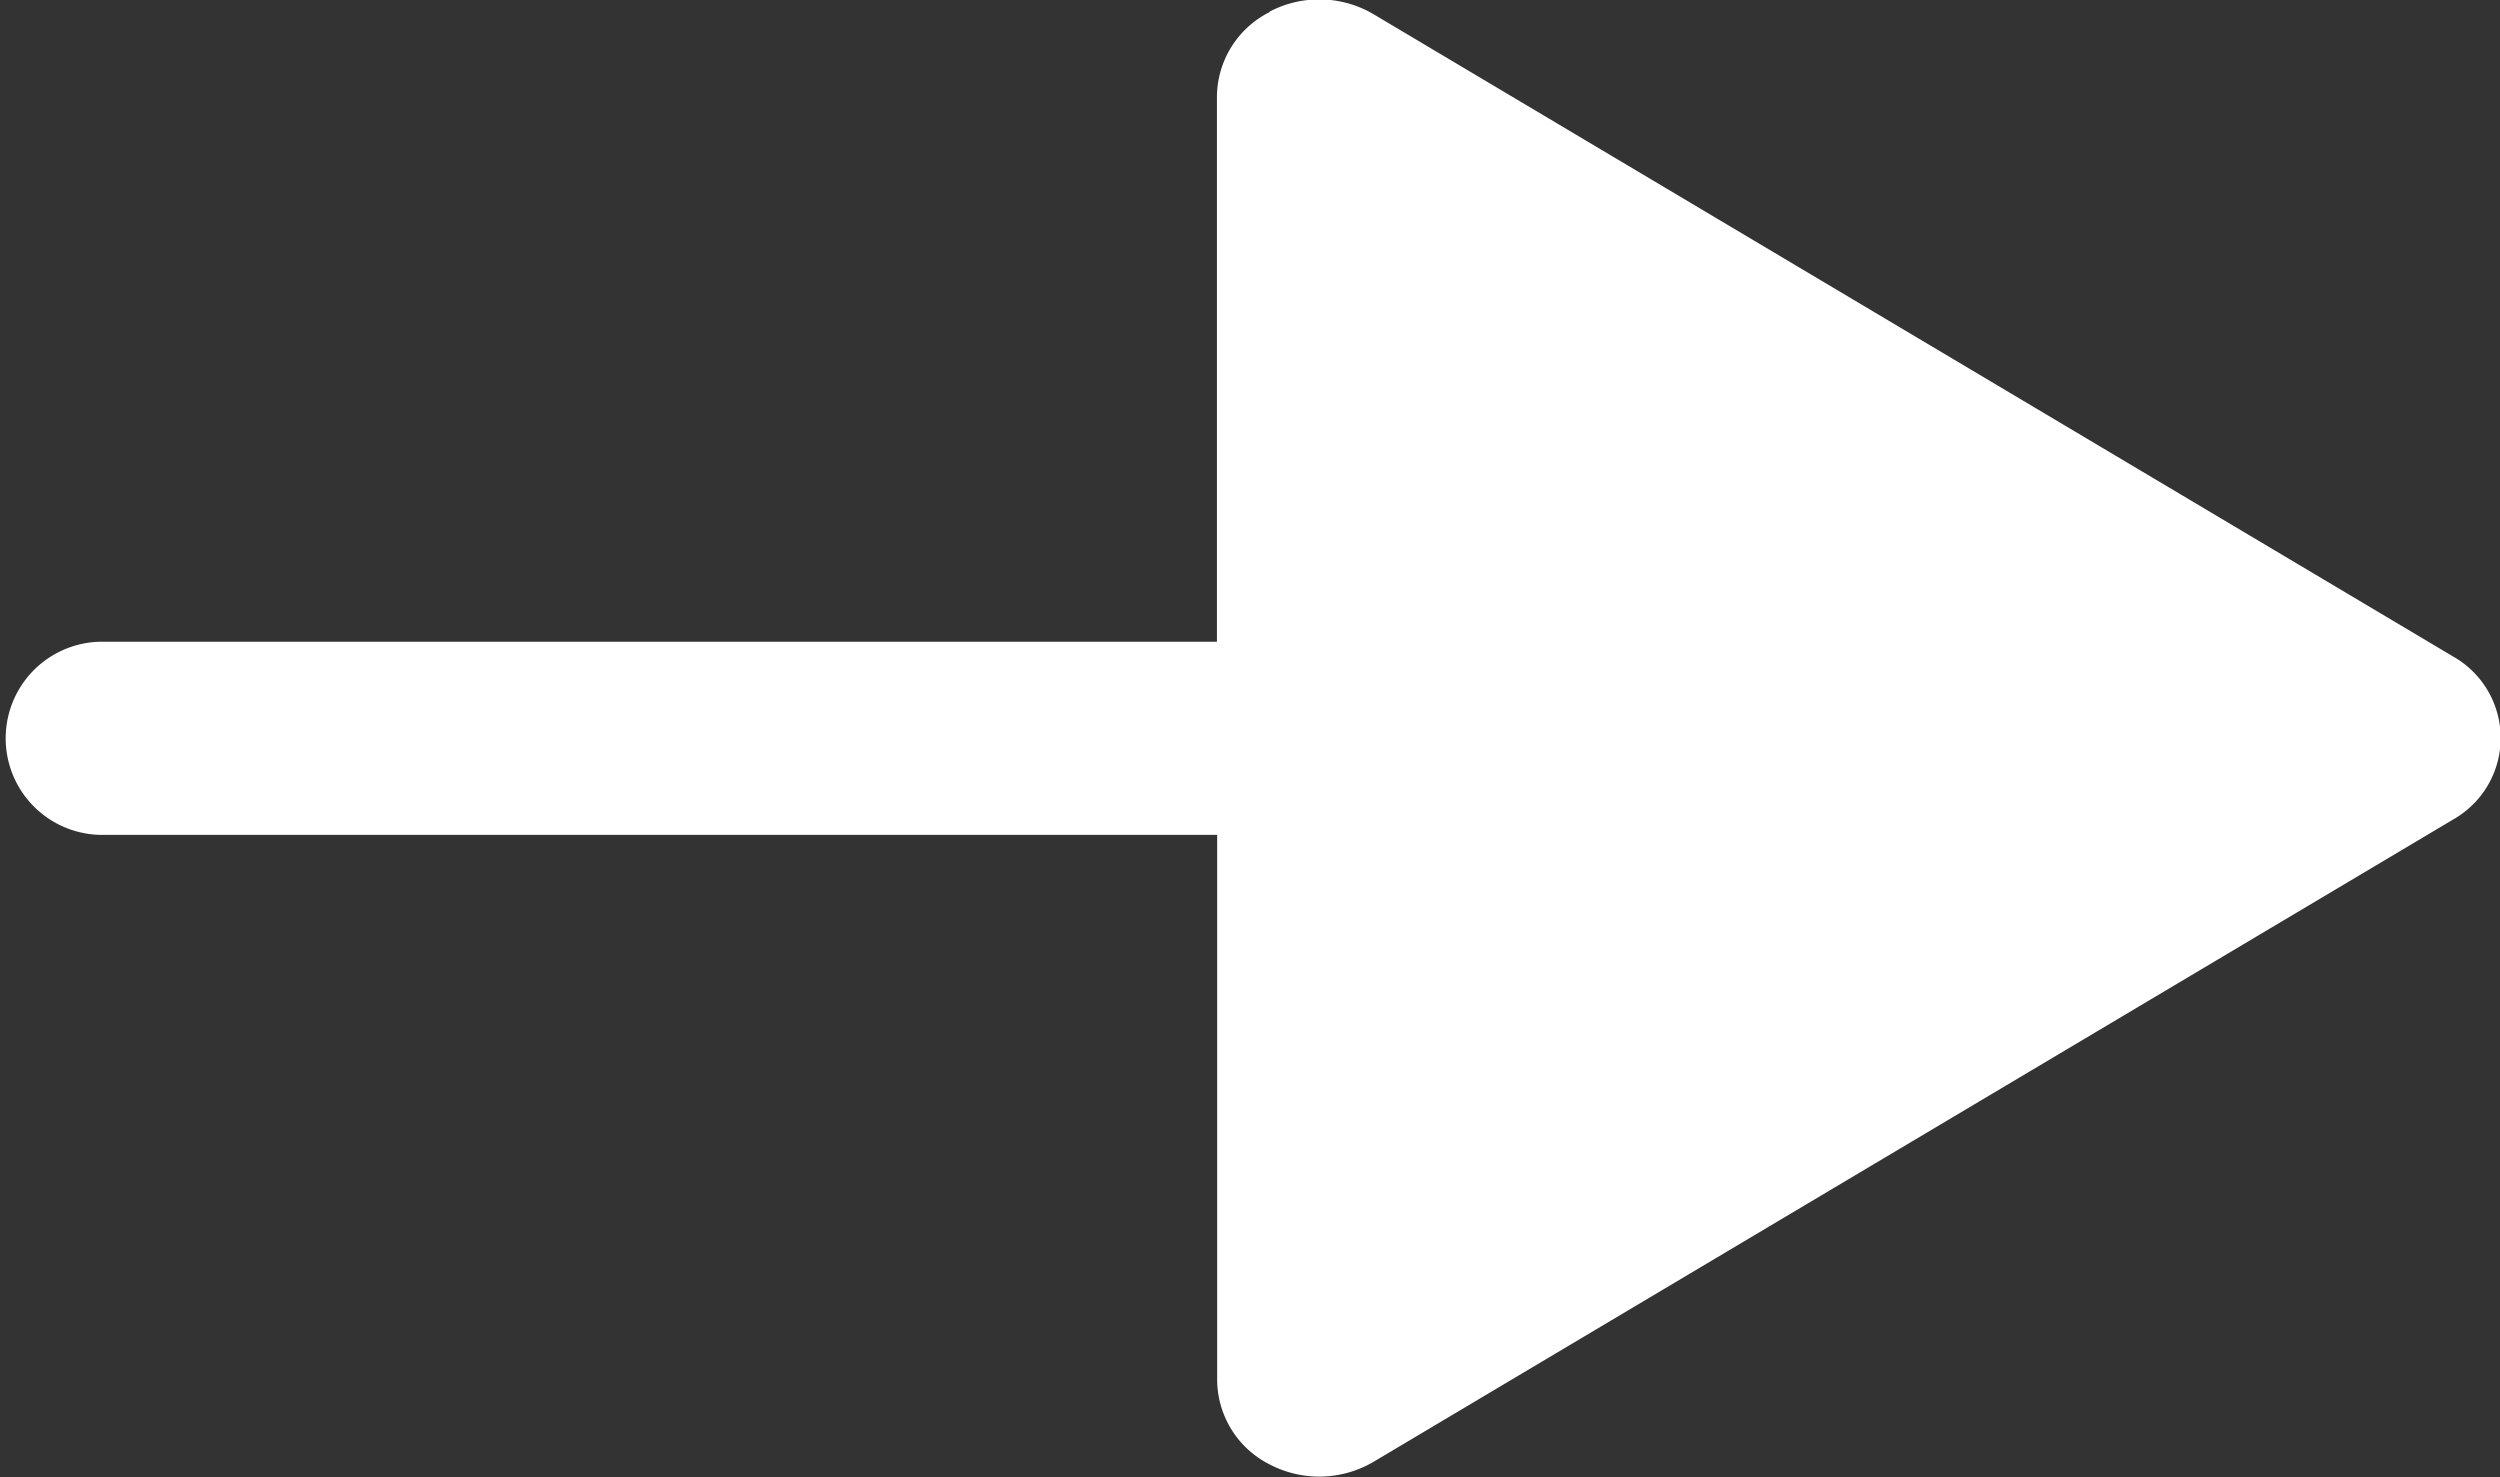 <svg xmlns="http://www.w3.org/2000/svg" width="22" height="13" viewBox="0 0 22 13">
  <rect x="0" y="0" width="22" height="13" fill="#333333" stroke="none"/>
  <path id="Arrow_-_Right_3" data-name="Arrow - Right 3" d="M14.173,6.606a.841.841,0,0,0-.464.741v4.8H3.9a.849.849,0,1,0,0,1.7h9.811v4.8a.839.839,0,0,0,.464.741.942.942,0,0,0,.912-.024l9.5-5.652a.824.824,0,0,0,0-1.435l-9.5-5.652a.941.941,0,0,0-.912-.024Z" transform="translate(-3 -6.5)" fill="#fff"/>
</svg>
